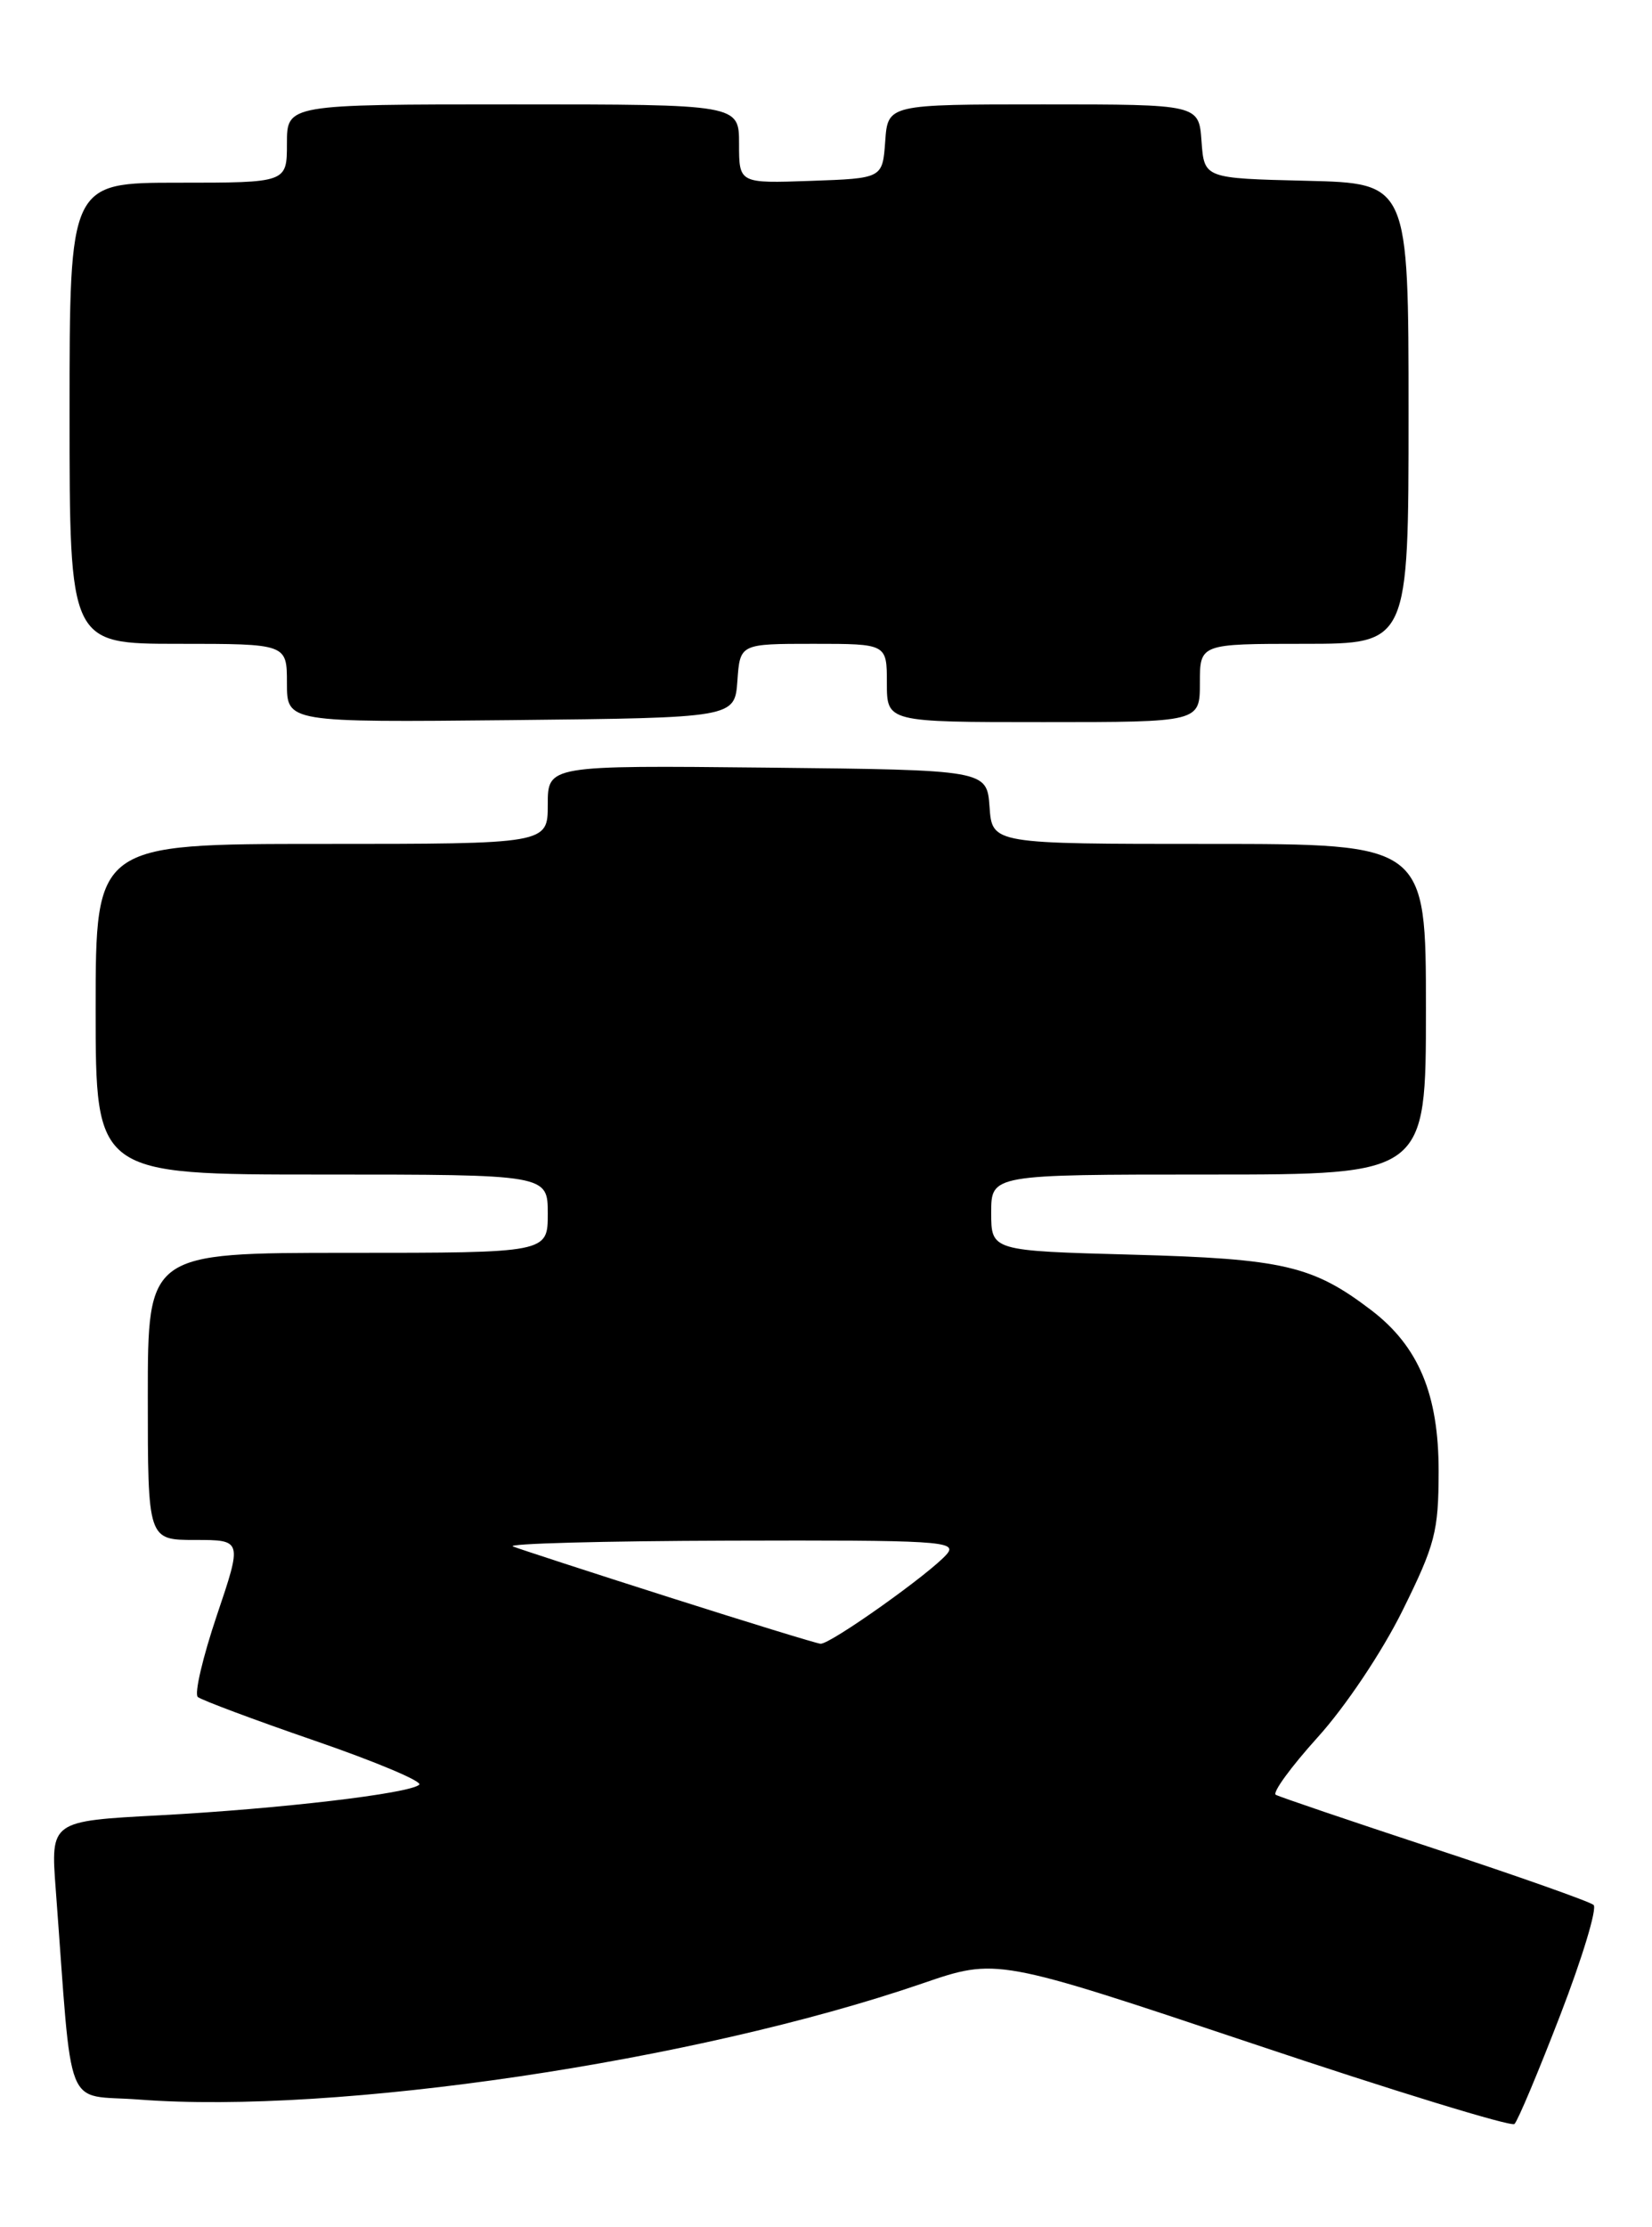 <?xml version="1.0" encoding="UTF-8" standalone="no"?>
<!DOCTYPE svg PUBLIC "-//W3C//DTD SVG 1.1//EN" "http://www.w3.org/Graphics/SVG/1.1/DTD/svg11.dtd" >
<svg xmlns="http://www.w3.org/2000/svg" xmlns:xlink="http://www.w3.org/1999/xlink" version="1.1" viewBox="0 0 190 256">
 <g >
 <path fill="currentColor"
d=" M 179.46 231.58 C 181.99 225.02 183.71 219.34 183.28 218.95 C 182.85 218.57 174.62 215.66 165.00 212.49 C 155.38 209.32 147.15 206.53 146.73 206.29 C 146.31 206.05 148.48 203.08 151.55 199.68 C 154.74 196.16 158.94 189.89 161.30 185.13 C 165.06 177.53 165.45 176.05 165.46 169.13 C 165.47 160.27 163.16 154.75 157.71 150.59 C 150.99 145.47 147.59 144.68 130.25 144.21 C 114.00 143.77 114.00 143.77 114.00 139.38 C 114.00 135.00 114.00 135.00 139.00 135.00 C 164.00 135.00 164.00 135.00 164.00 116.00 C 164.00 97.00 164.00 97.00 139.06 97.00 C 114.11 97.00 114.11 97.00 113.81 92.75 C 113.50 88.50 113.50 88.50 88.25 88.23 C 63.00 87.97 63.00 87.97 63.00 92.48 C 63.00 97.00 63.00 97.00 37.00 97.00 C 11.00 97.00 11.00 97.00 11.00 116.00 C 11.00 135.00 11.00 135.00 37.00 135.00 C 63.00 135.00 63.00 135.00 63.00 139.50 C 63.00 144.00 63.00 144.00 40.00 144.00 C 17.00 144.00 17.00 144.00 17.00 160.50 C 17.00 177.00 17.00 177.00 22.44 177.00 C 27.87 177.00 27.87 177.00 24.93 185.70 C 23.32 190.48 22.33 194.69 22.75 195.05 C 23.16 195.40 29.22 197.67 36.22 200.08 C 43.22 202.49 48.62 204.76 48.22 205.13 C 47.11 206.15 32.24 207.90 18.34 208.65 C 5.82 209.31 5.82 209.31 6.41 217.16 C 8.39 243.50 7.26 240.65 15.99 241.32 C 38.62 243.06 79.95 236.94 106.07 227.98 C 114.63 225.04 114.63 225.04 144.07 234.89 C 160.25 240.32 173.81 244.47 174.18 244.13 C 174.56 243.78 176.93 238.14 179.46 231.58 Z  M 84.81 78.25 C 85.11 74.00 85.11 74.00 93.56 74.00 C 102.00 74.00 102.00 74.00 102.00 78.50 C 102.00 83.00 102.00 83.00 120.00 83.00 C 138.00 83.00 138.00 83.00 138.00 78.50 C 138.00 74.00 138.00 74.00 150.00 74.00 C 162.00 74.00 162.00 74.00 162.00 47.53 C 162.00 21.06 162.00 21.06 150.25 20.78 C 138.50 20.50 138.50 20.50 138.19 16.25 C 137.89 12.00 137.89 12.00 120.00 12.00 C 102.11 12.00 102.11 12.00 101.81 16.25 C 101.50 20.50 101.50 20.50 93.25 20.79 C 85.00 21.08 85.00 21.08 85.00 16.54 C 85.00 12.00 85.00 12.00 59.00 12.00 C 33.00 12.00 33.00 12.00 33.00 16.50 C 33.00 21.00 33.00 21.00 20.50 21.00 C 8.00 21.00 8.00 21.00 8.00 47.50 C 8.00 74.00 8.00 74.00 20.50 74.00 C 33.00 74.00 33.00 74.00 33.00 78.52 C 33.00 83.03 33.00 83.03 58.75 82.77 C 84.50 82.50 84.50 82.50 84.81 78.25 Z  M 77.00 183.60 C 67.92 180.71 59.83 178.07 59.00 177.75 C 58.17 177.42 69.37 177.12 83.87 177.08 C 107.87 177.01 110.13 177.14 108.93 178.59 C 107.16 180.72 95.48 189.02 94.37 188.93 C 93.89 188.89 86.08 186.49 77.00 183.60 Z "/>
</g>
</svg>